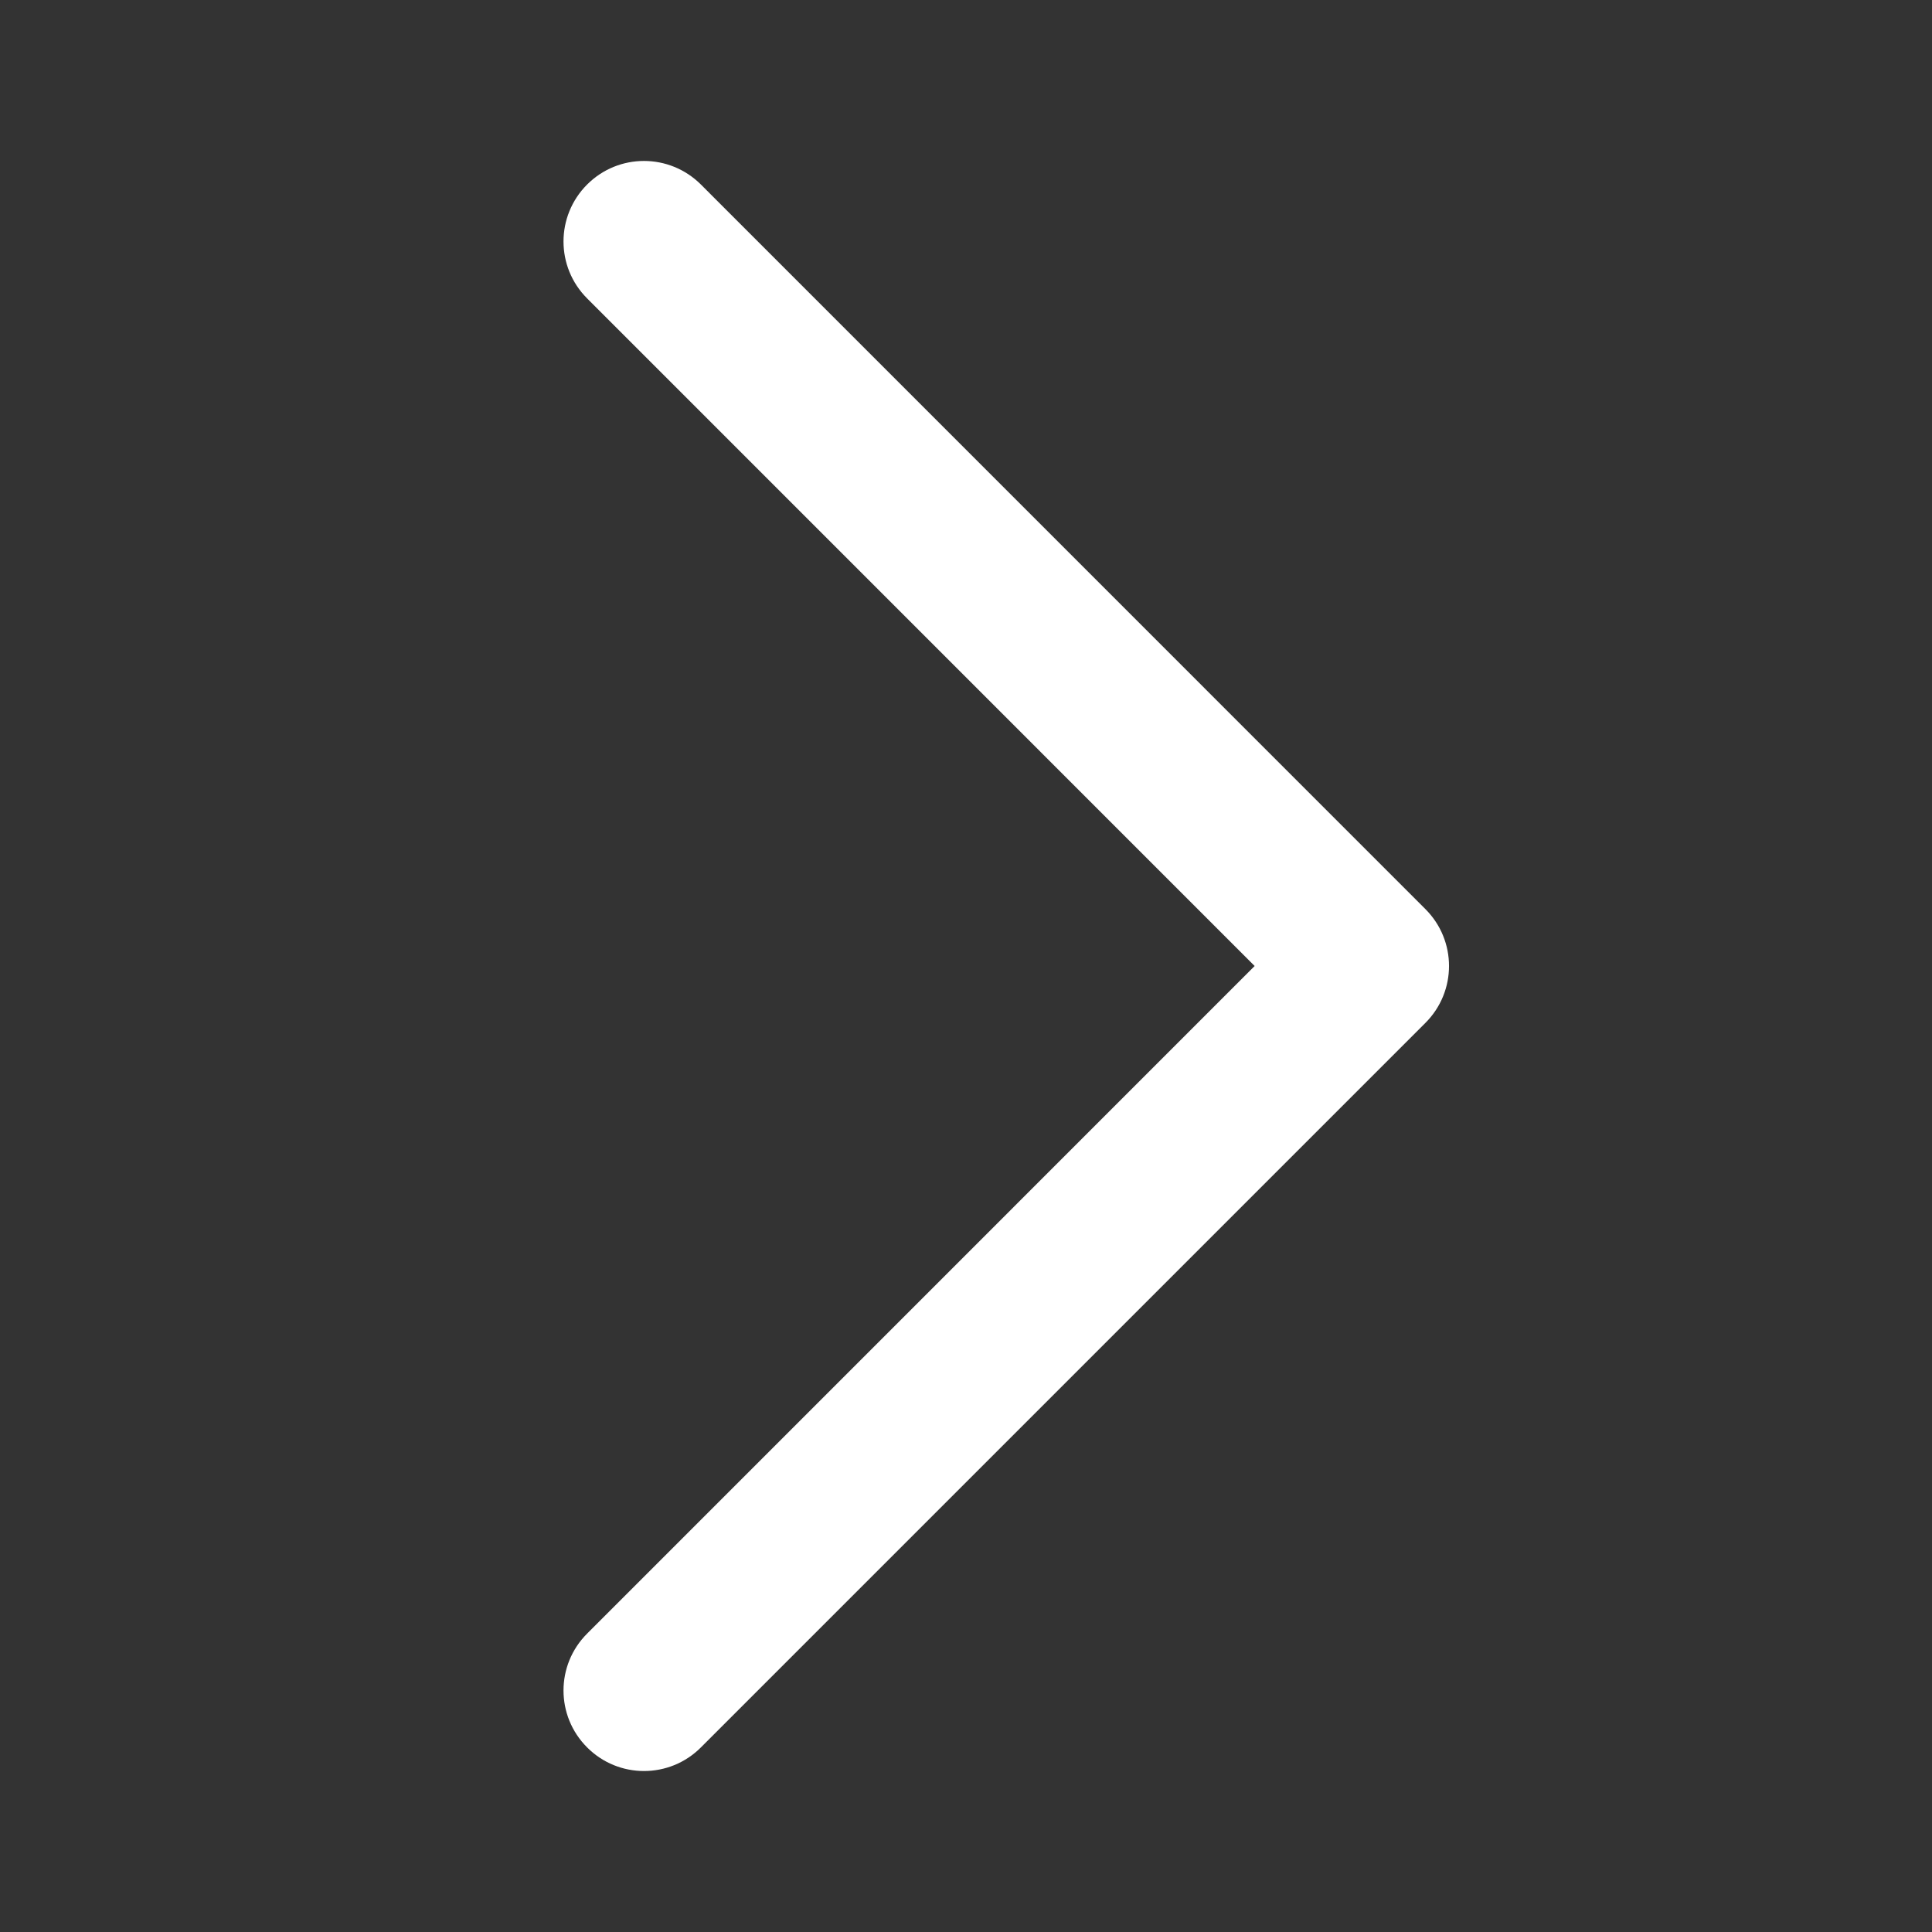 <svg width="25" height="25" viewBox="0 0 25 25" fill="none" xmlns="http://www.w3.org/2000/svg">
<rect x="0" y="0" width="25" height="25" fill="#333333" stroke="none"/>
<path d="M18.445 13.236L9.07 22.611C8.867 22.815 8.6 22.917 8.333 22.917C8.067 22.917 7.8 22.815 7.597 22.611C7.19 22.204 7.19 21.546 7.597 21.139L16.235 12.5L7.597 3.861C7.19 3.454 7.19 2.796 7.597 2.388C8.004 1.981 8.662 1.981 9.07 2.388L18.445 11.764C18.852 12.171 18.852 12.829 18.445 13.236Z" fill="white"/>
</svg>
